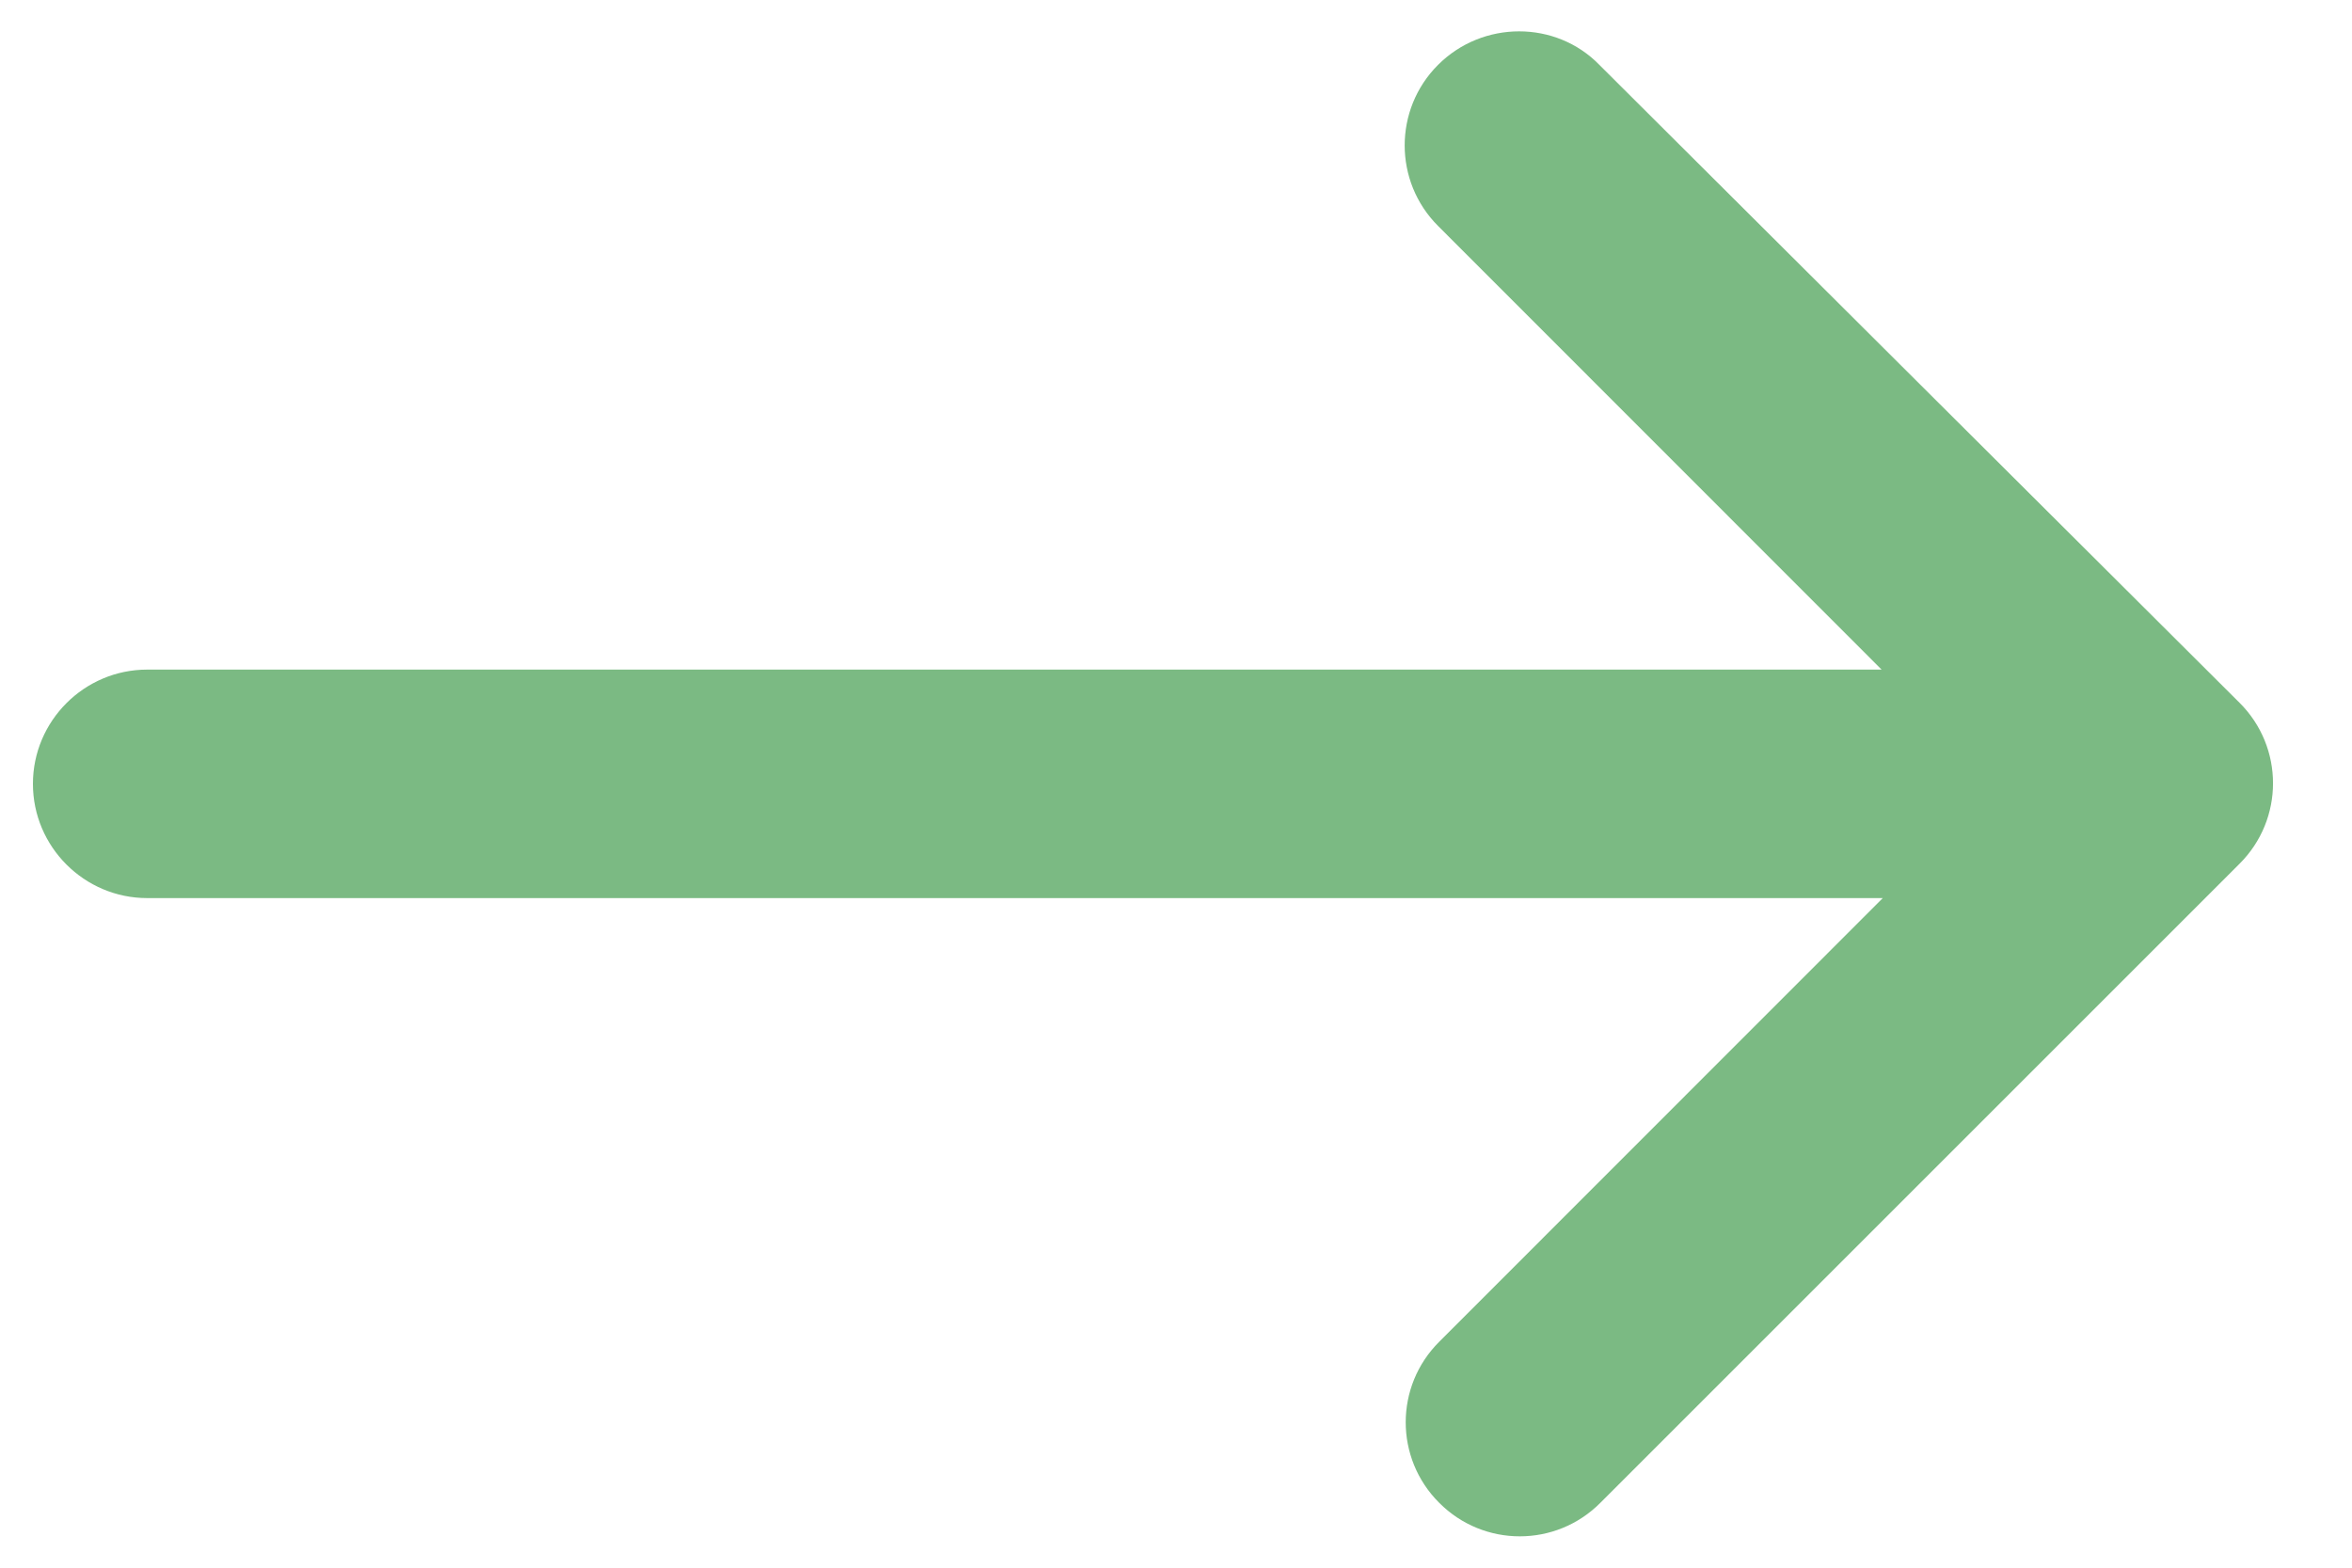 <svg width="12" height="8" viewBox="0 0 12 8" fill="none" xmlns="http://www.w3.org/2000/svg">
<path d="M7.337 0.331C7.11 0.558 7.11 0.926 7.337 1.153L9.6 3.417H0.751C0.43 3.417 0.168 3.679 0.168 4C0.168 4.321 0.43 4.583 0.751 4.583H9.606L7.343 6.847C7.115 7.074 7.115 7.442 7.343 7.669C7.57 7.897 7.938 7.897 8.165 7.669L11.426 4.408C11.654 4.181 11.654 3.813 11.426 3.586L8.16 0.331C7.938 0.103 7.565 0.103 7.337 0.331Z" fill="#7BBA83"/>
</svg>
